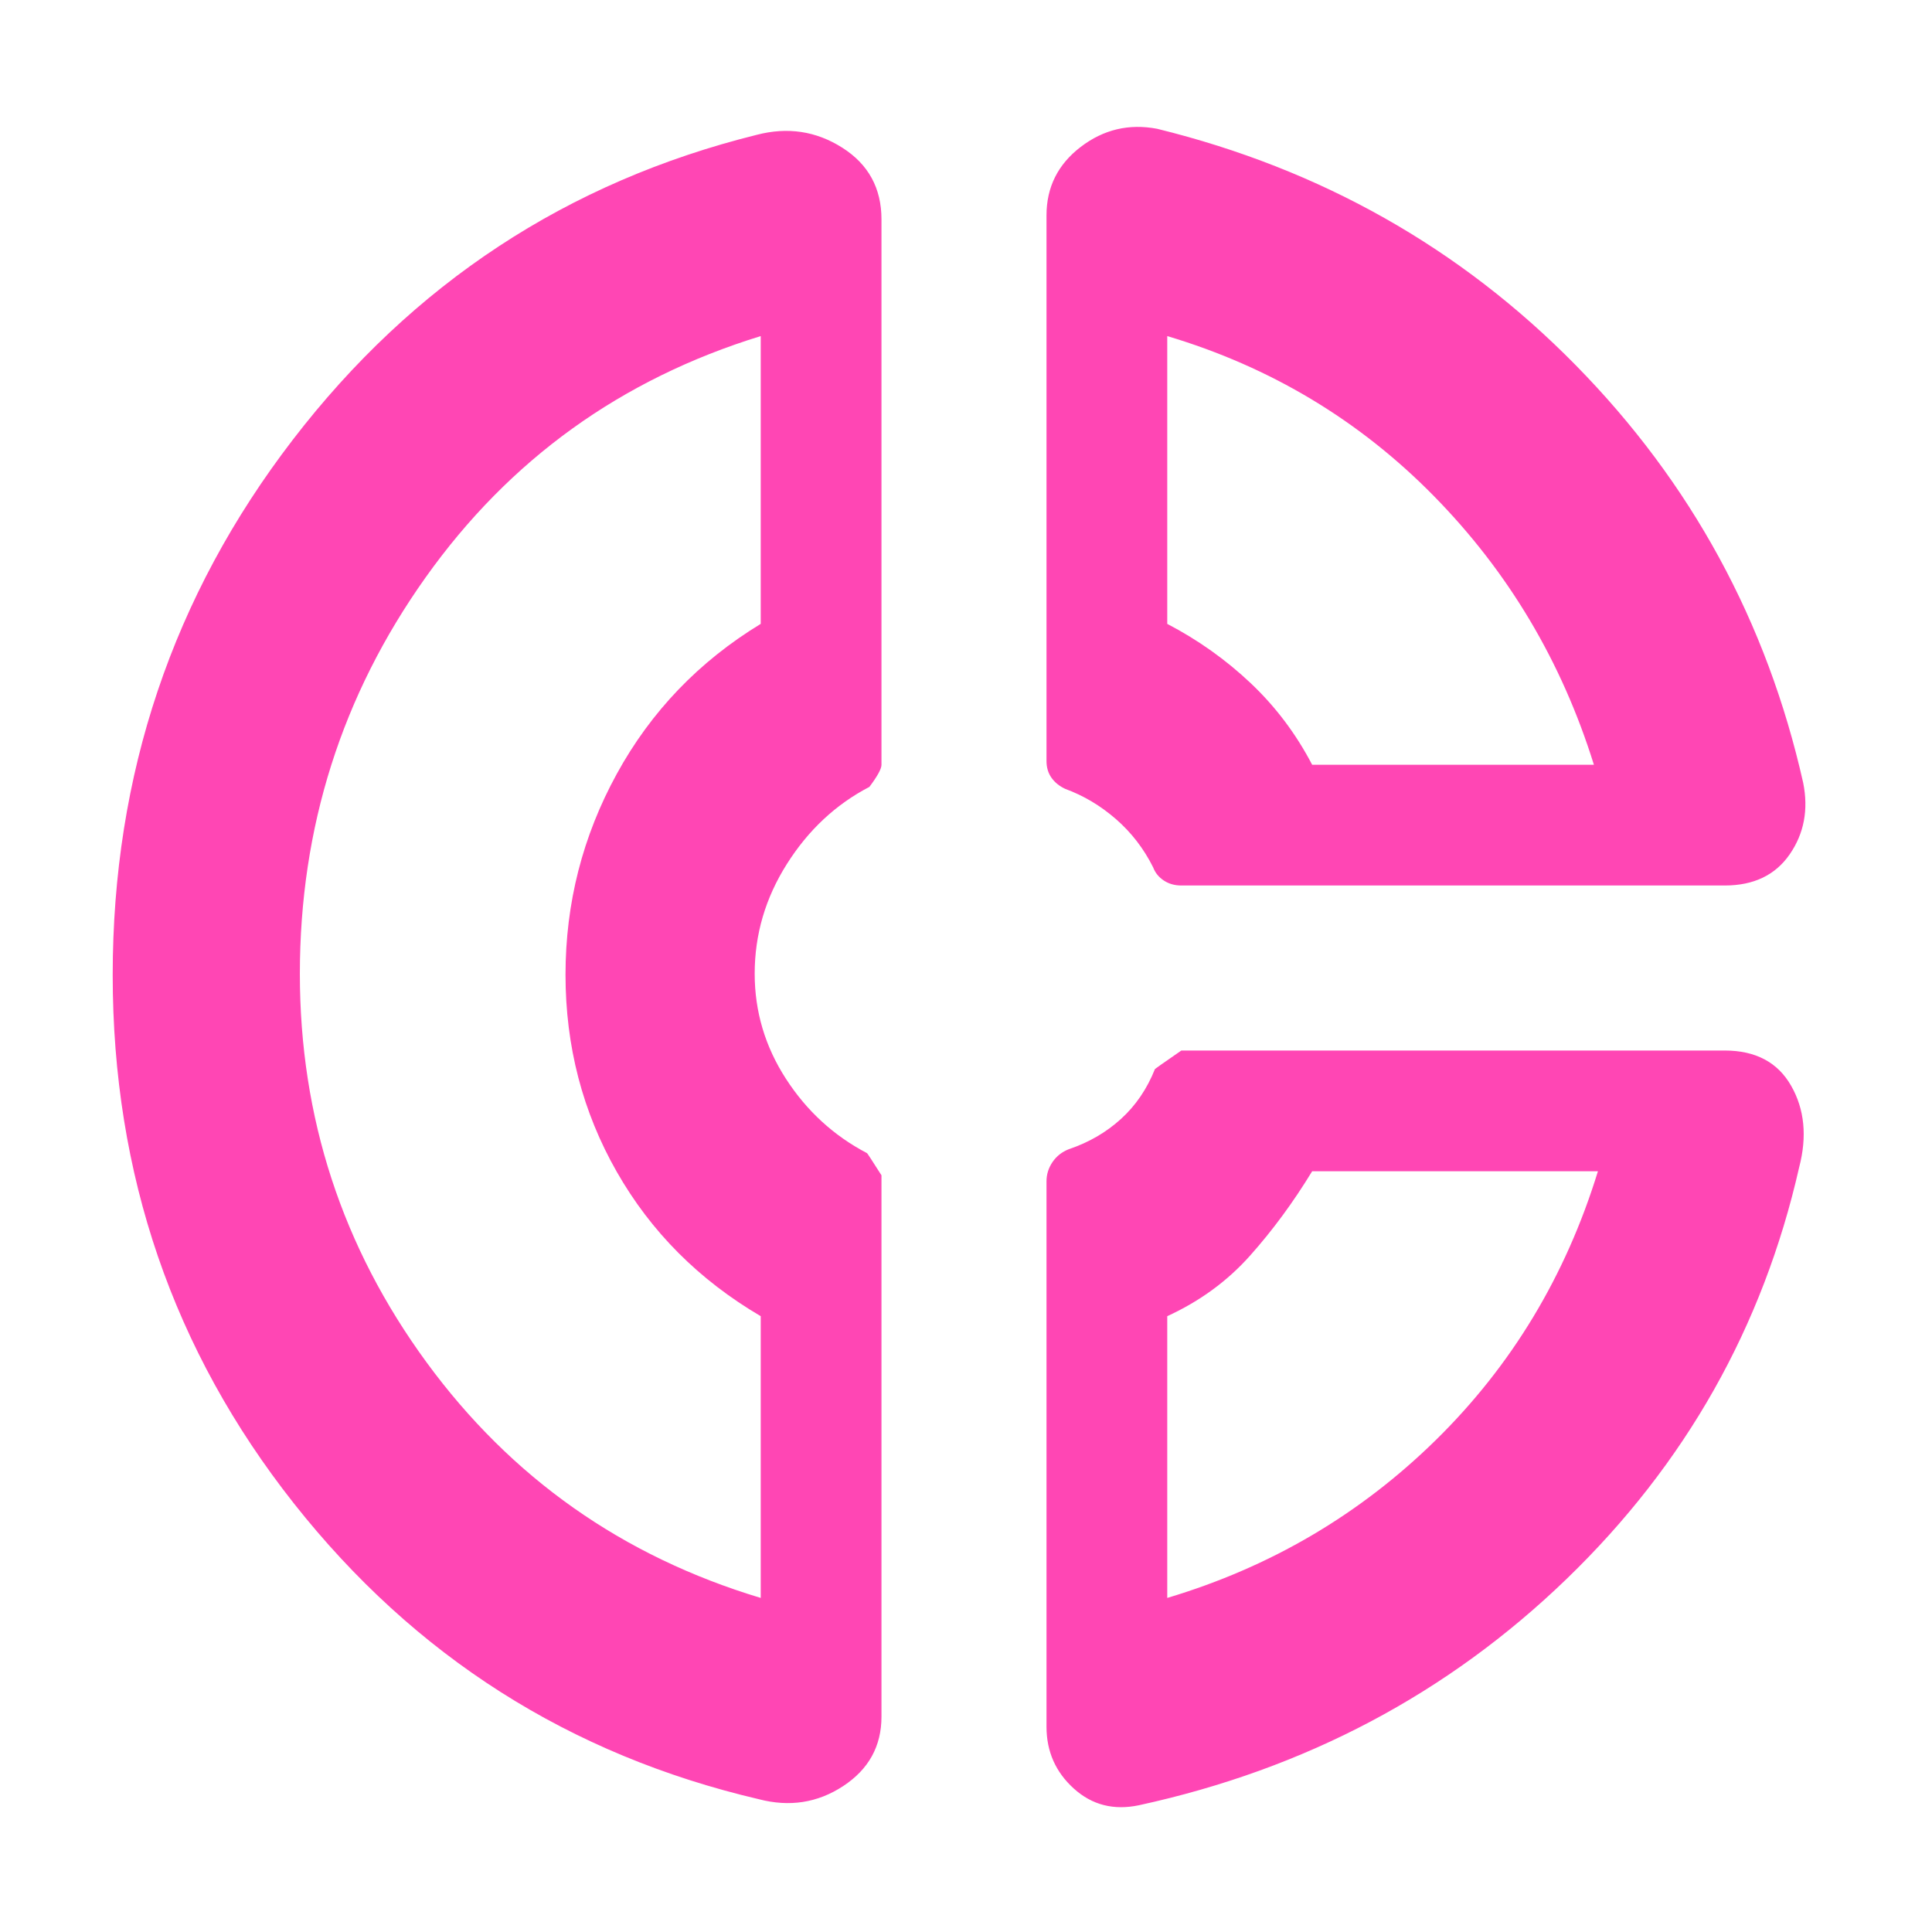 <svg xmlns="http://www.w3.org/2000/svg" height="48" viewBox="0 -960 960 960" width="48"><path fill="rgb(255, 70, 180)" d="M520-853q0-21 17-34t38-9q122 30 208 117.5T896-571q4 20-6.7 35.5T857-520H587q-5 0-8.75-2.5T573-529q-7-14-18.5-24t-25.17-15q-4.33-2-6.83-5.5t-2.5-8.36V-853Zm60 60v143q23 12 41.5 29.5T652-580h140q-24-77-79.5-133.5T580-793ZM377-66Q236-99 146-213T56-475.5q0-149.5 89.5-266T376-893q23-6 42.5 6.37Q438-874.26 438-851v271.04q0 2.96-6 10.96-25 13-41 38.31-16 25.3-16 54.5Q375-448 390.5-424q15.5 24 40.33 37 .17 0 7.17 11v269q0 22-19.04 34.5T377-66Zm1-727q-104 32-166.5 119.9t-62.5 197Q149-369 212-283t166 117v-140q-46-27-71.5-71.68-25.5-44.68-25.5-98t25.5-99.82Q332-622 378-650v-143ZM566-63q-18.85 4-32.42-8.27Q520-83.54 520-102v-271q0-5.2 3-9.6 3-4.4 8.17-6.4Q546-394 557-404q11-10 16.9-24.82.1-.18 13.1-9.18h270q23 0 33 17.5t4 40.5q-27 119-115.5 204.5T566-63Zm86-315q-14 23-30.86 41.93T580-306v140q77-23 133.5-78.5T794-378H652ZM285-479Zm367-101Zm-6 202Z"/></svg>